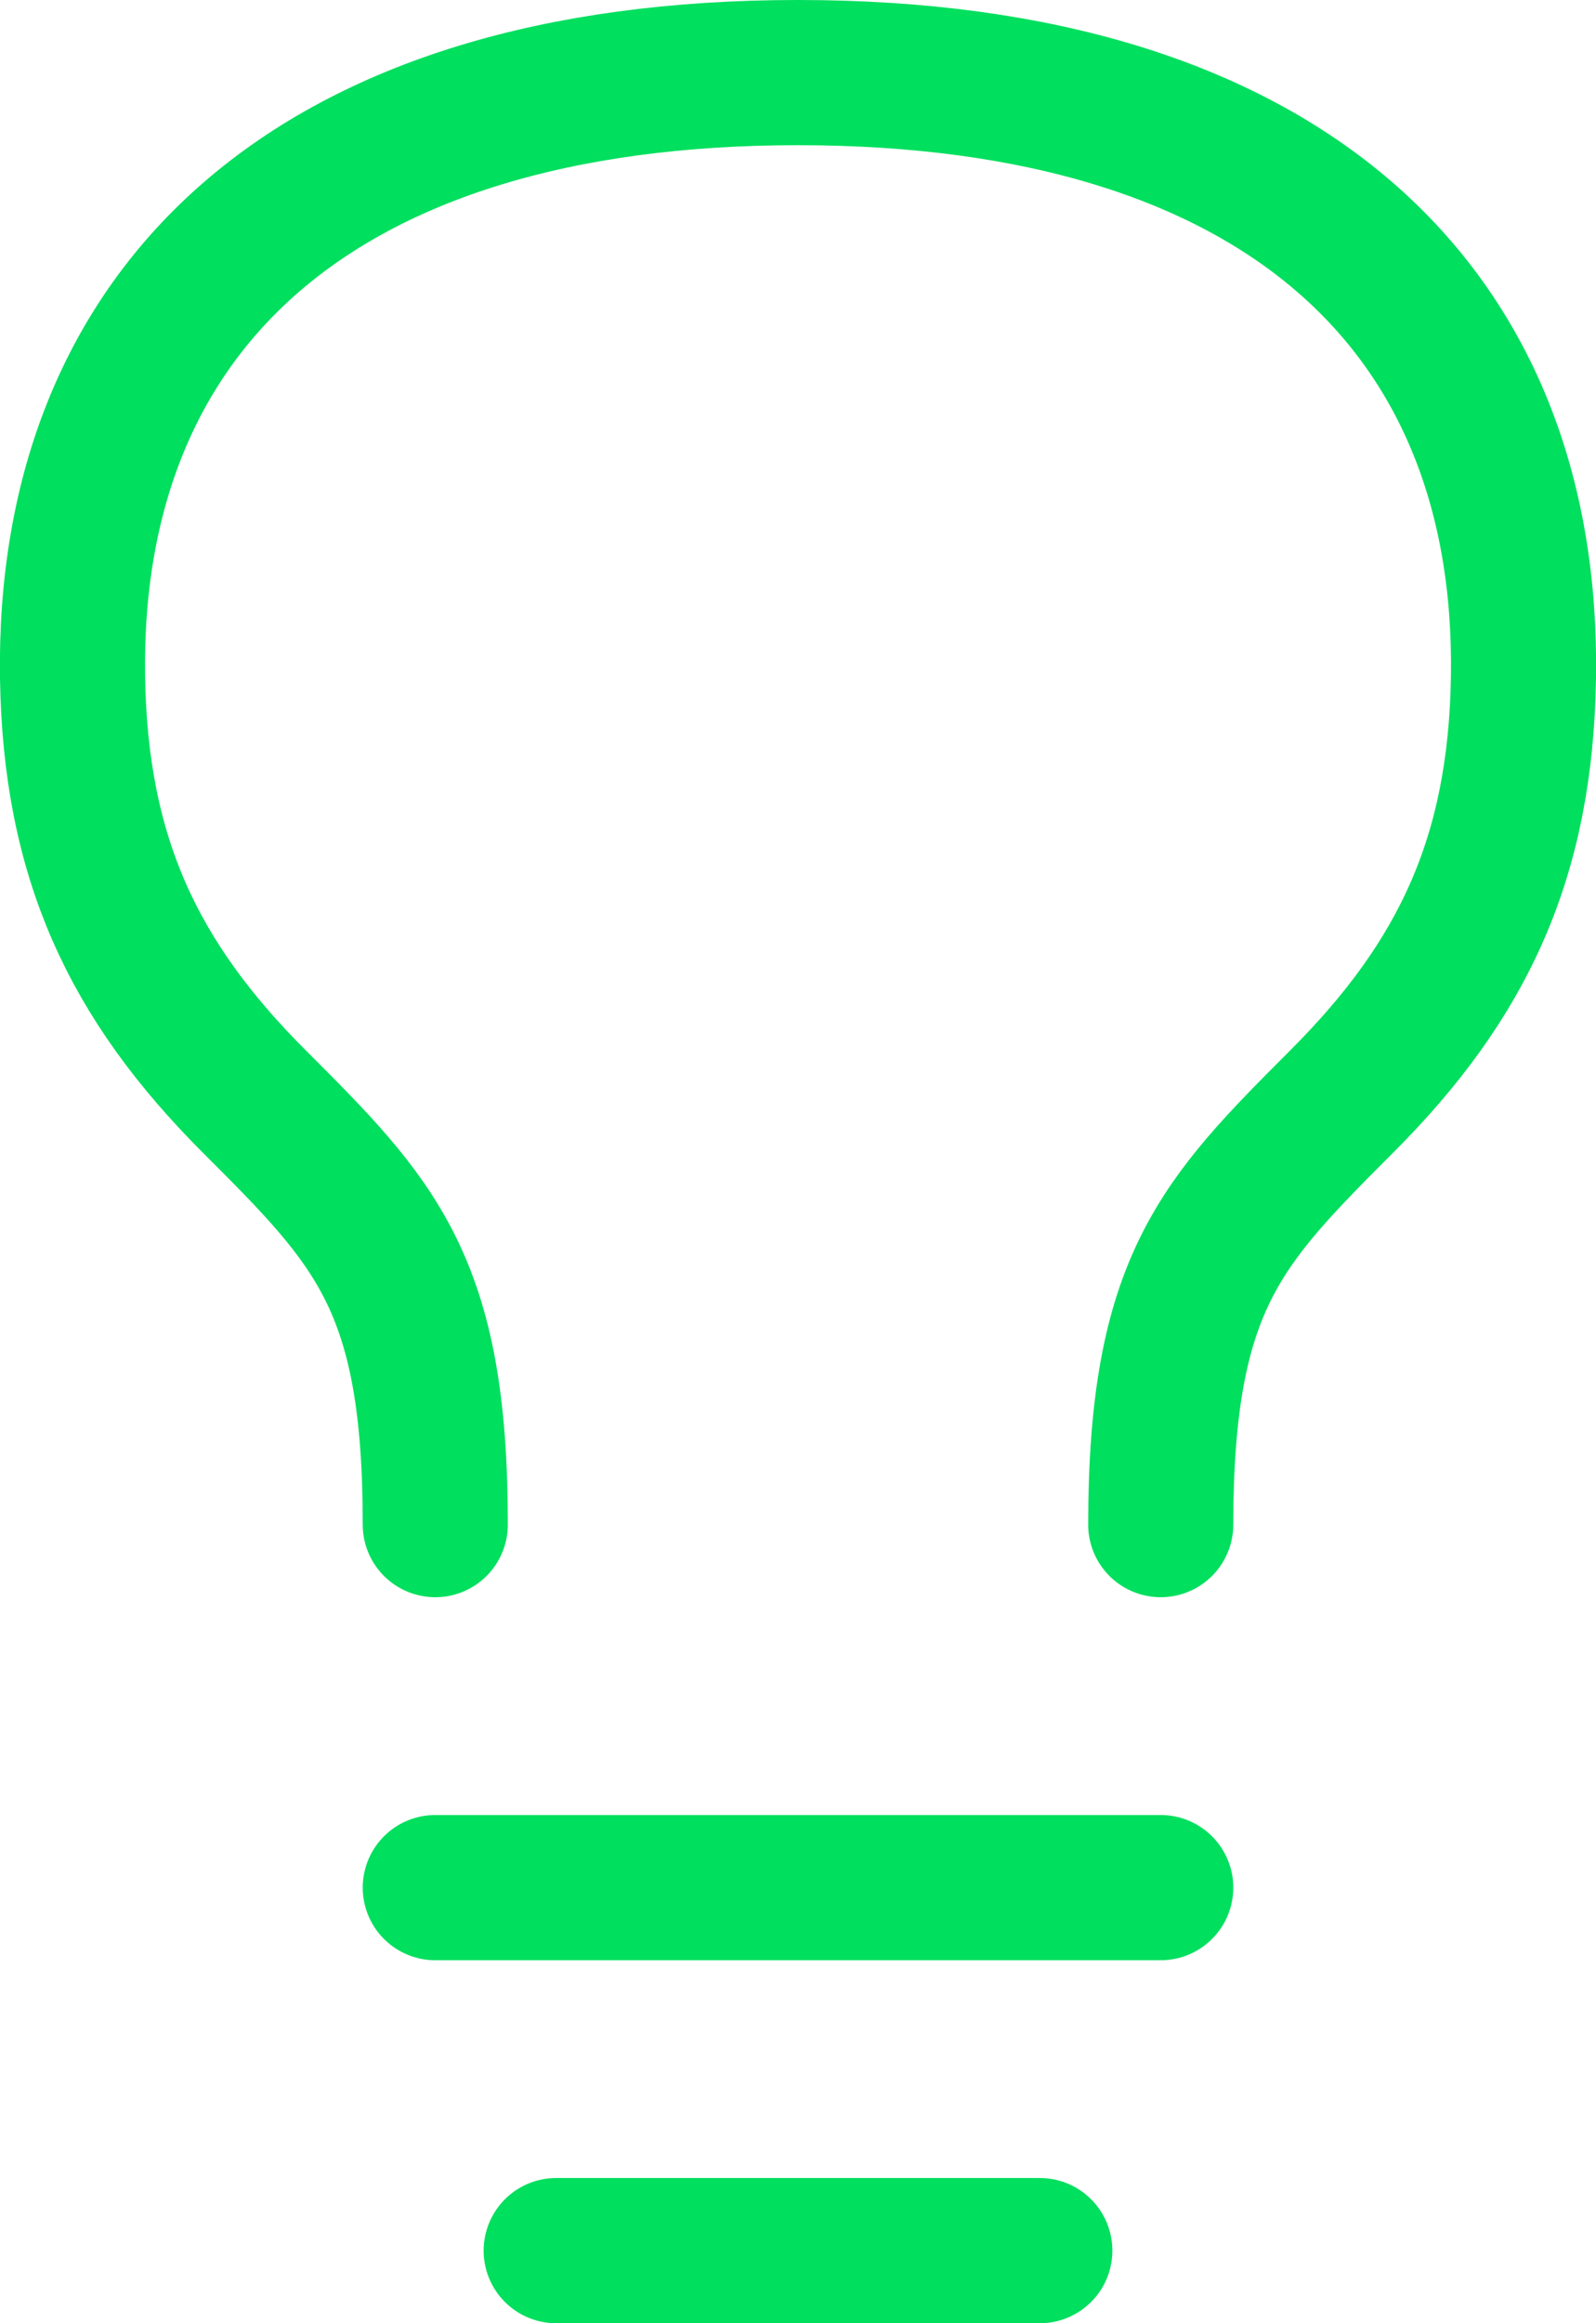 <svg width="33" height="48" viewBox="0 0 33 48" fill="none" xmlns="http://www.w3.org/2000/svg">
<path d="M9 39H24M11.5 46.5H21.5M9 31.5C9.003 26.5 7.753 25.25 5.25 22.75C2.75 20.25 1.56 17.718 1.5 14C1.383 6.375 6.5 1.5 16.5 1.5C26.503 1.5 31.622 6.375 31.5 14C31.442 17.718 30.25 20.25 27.75 22.75C25.253 25.25 24.003 26.5 24 31.5" stroke="#00DF5E" stroke-width="3" stroke-linecap="round" stroke-linejoin="round"/>
</svg>
